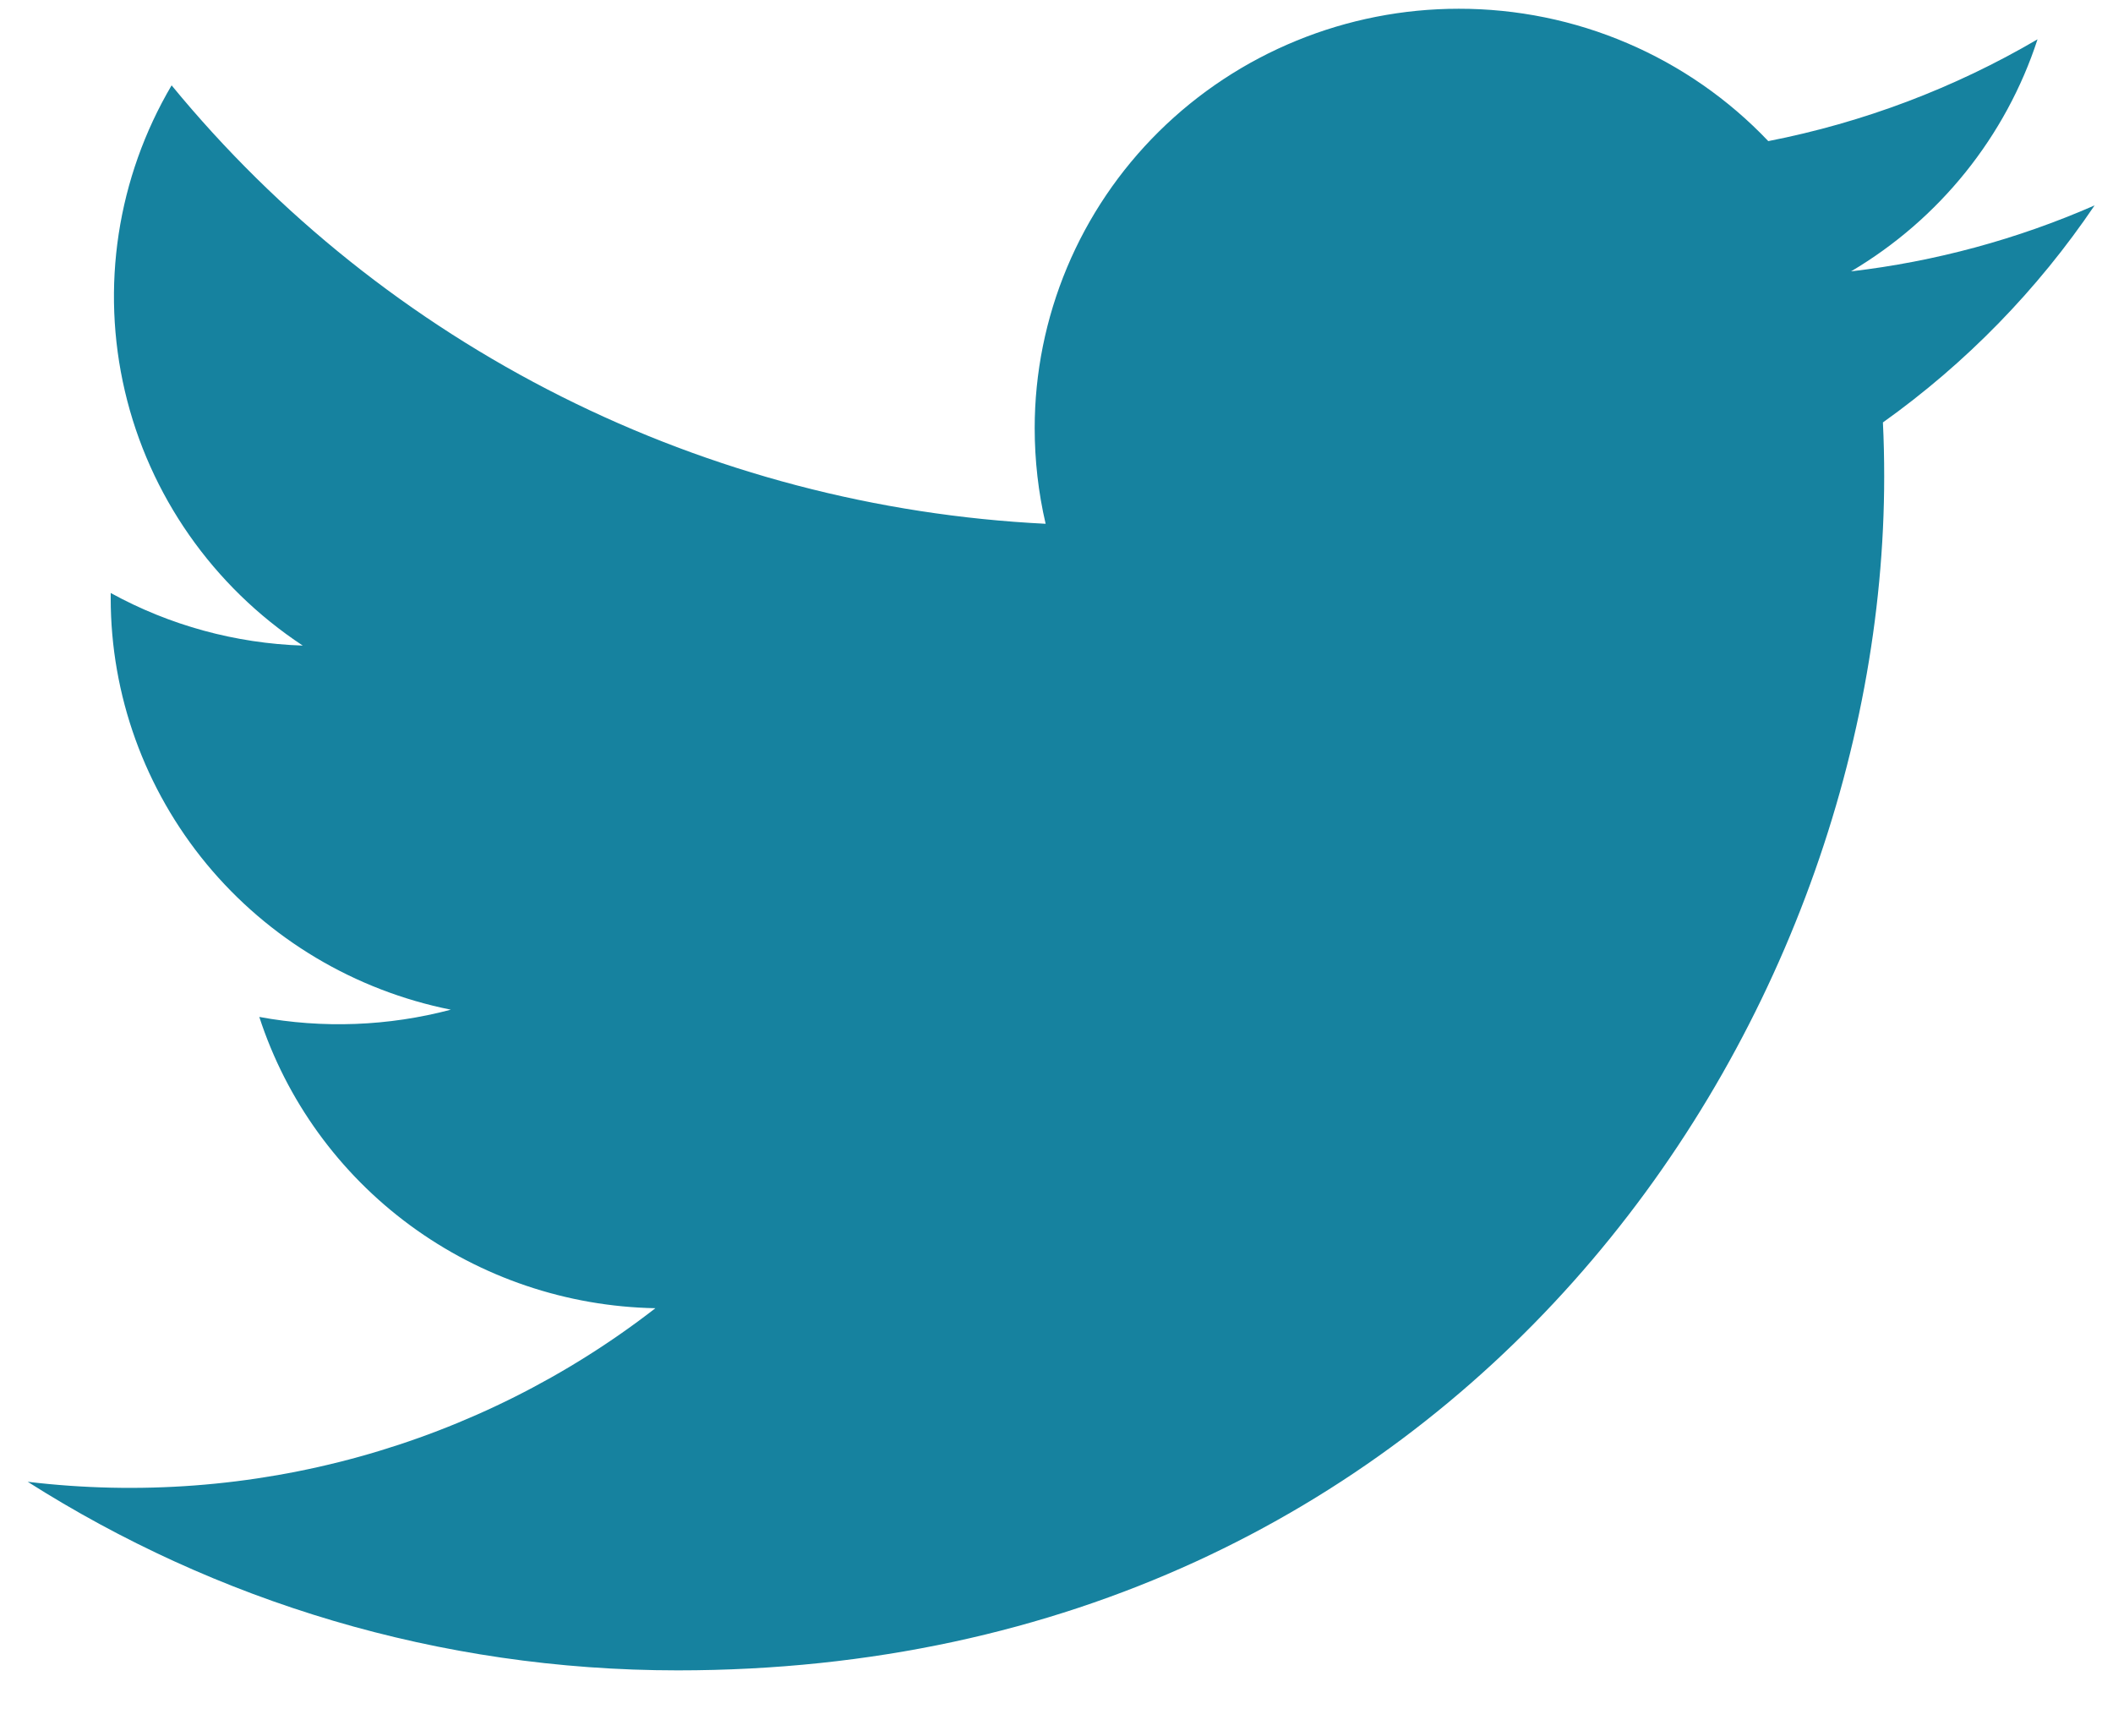 <svg width="28" height="23" viewBox="0 0 28 23" fill="none" xmlns="http://www.w3.org/2000/svg">
<path d="M24.951 5.598C24.963 5.836 24.968 6.078 24.968 6.316C24.968 13.665 19.316 22.135 8.981 22.135C5.806 22.135 2.854 21.215 0.367 19.636C1.838 19.812 3.33 19.7 4.757 19.305C6.184 18.91 7.519 18.241 8.685 17.336C7.512 17.314 6.376 16.93 5.435 16.238C4.494 15.546 3.795 14.58 3.436 13.476C4.279 13.632 5.146 13.599 5.974 13.38C4.702 13.125 3.559 12.443 2.737 11.449C1.916 10.455 1.467 9.211 1.467 7.927V7.858C2.247 8.287 3.12 8.526 4.012 8.555C2.821 7.769 1.978 6.563 1.655 5.184C1.332 3.804 1.553 2.355 2.274 1.131C3.684 2.849 5.445 4.254 7.44 5.255C9.435 6.256 11.621 6.83 13.856 6.941C13.759 6.525 13.711 6.099 13.711 5.673C13.711 4.943 13.857 4.22 14.139 3.546C14.421 2.872 14.835 2.259 15.357 1.743C15.879 1.227 16.498 0.818 17.18 0.539C17.861 0.26 18.591 0.116 19.329 0.116C20.098 0.115 20.859 0.27 21.564 0.572C22.27 0.874 22.906 1.316 23.432 1.87C24.69 1.624 25.896 1.168 27 0.521C26.58 1.809 25.702 2.902 24.529 3.596C25.642 3.466 26.73 3.171 27.756 2.722C27.002 3.838 26.052 4.813 24.951 5.598Z" fill="#16829F"/>
</svg>
